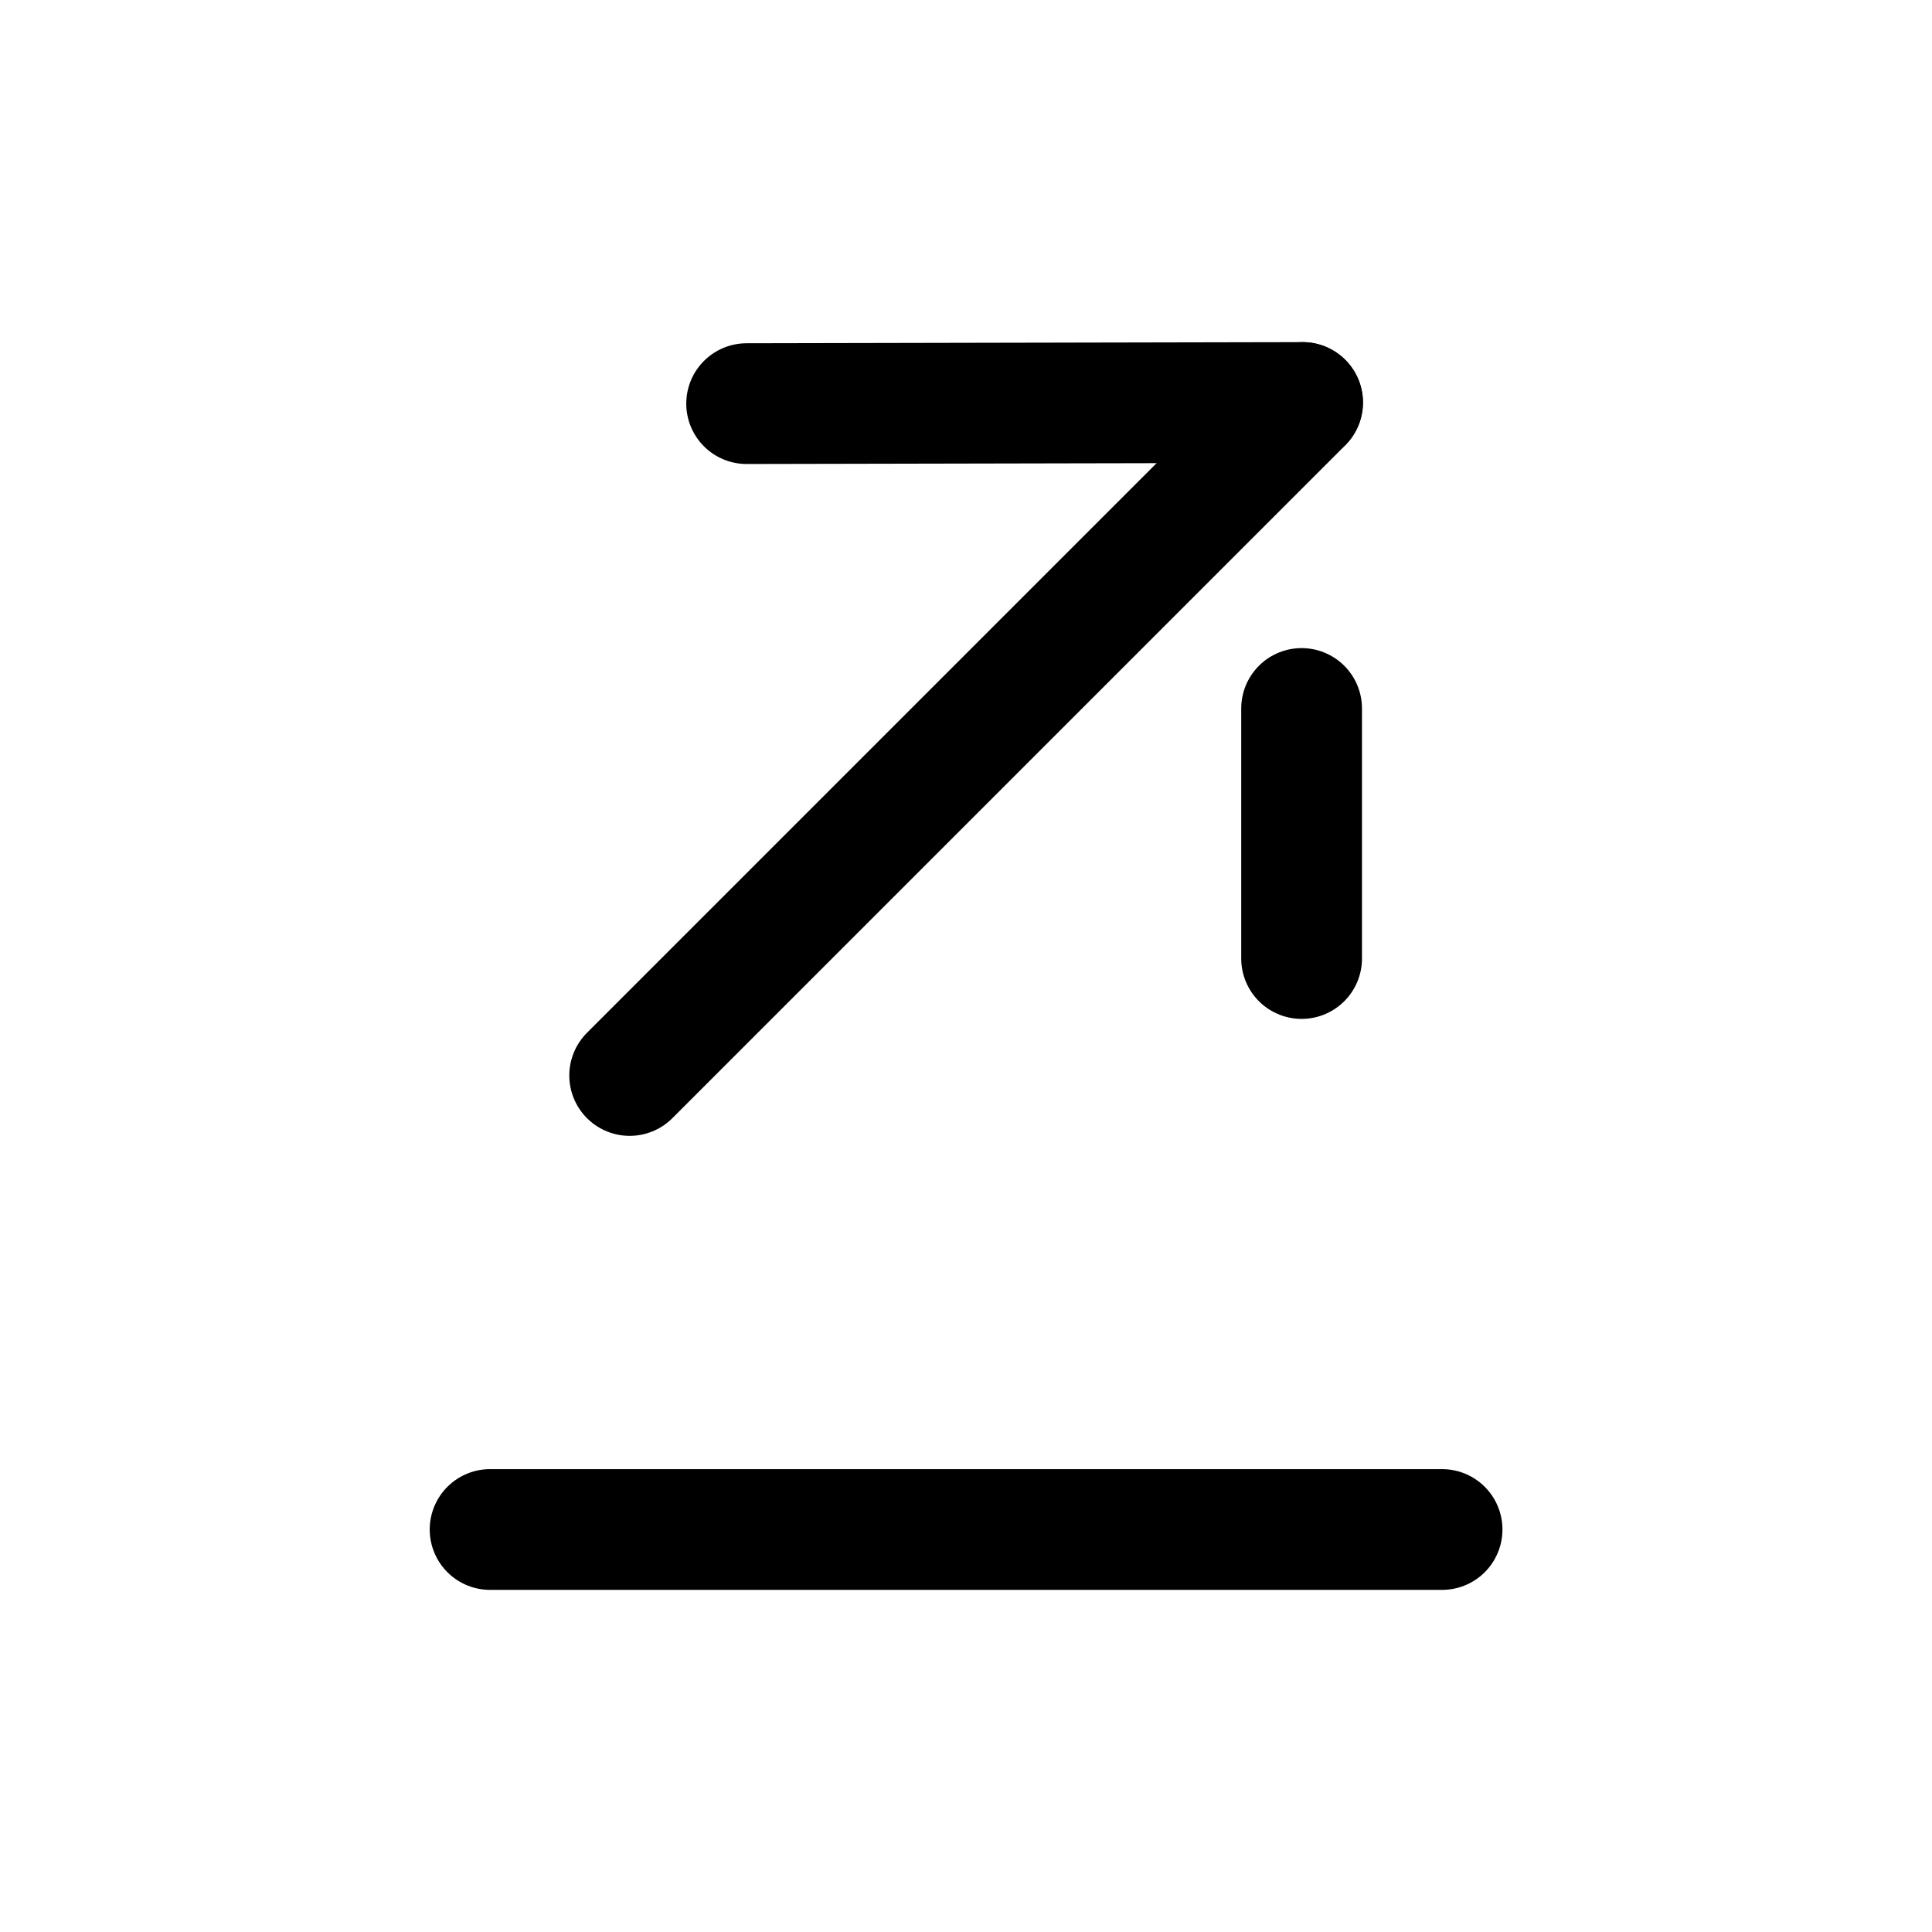 <svg width="24" height="24" viewBox="0 0 24 24" fill="none" xmlns="http://www.w3.org/2000/svg">
<path d="M16.18 5L9.275 5.014" stroke="black" stroke-width="1.5" stroke-linecap="round" stroke-linejoin="round"/>
<path d="M16.169 11.907L16.169 8.801" stroke="black" stroke-width="1.5" stroke-linecap="round" stroke-linejoin="round"/>
<path d="M16.182 5L7.822 13.36" stroke="black" stroke-width="1.5" stroke-linecap="round" stroke-linejoin="round"/>
<path d="M17.914 19H6.088" stroke="black" stroke-width="1.5" stroke-linecap="round" stroke-linejoin="round"/>
</svg>